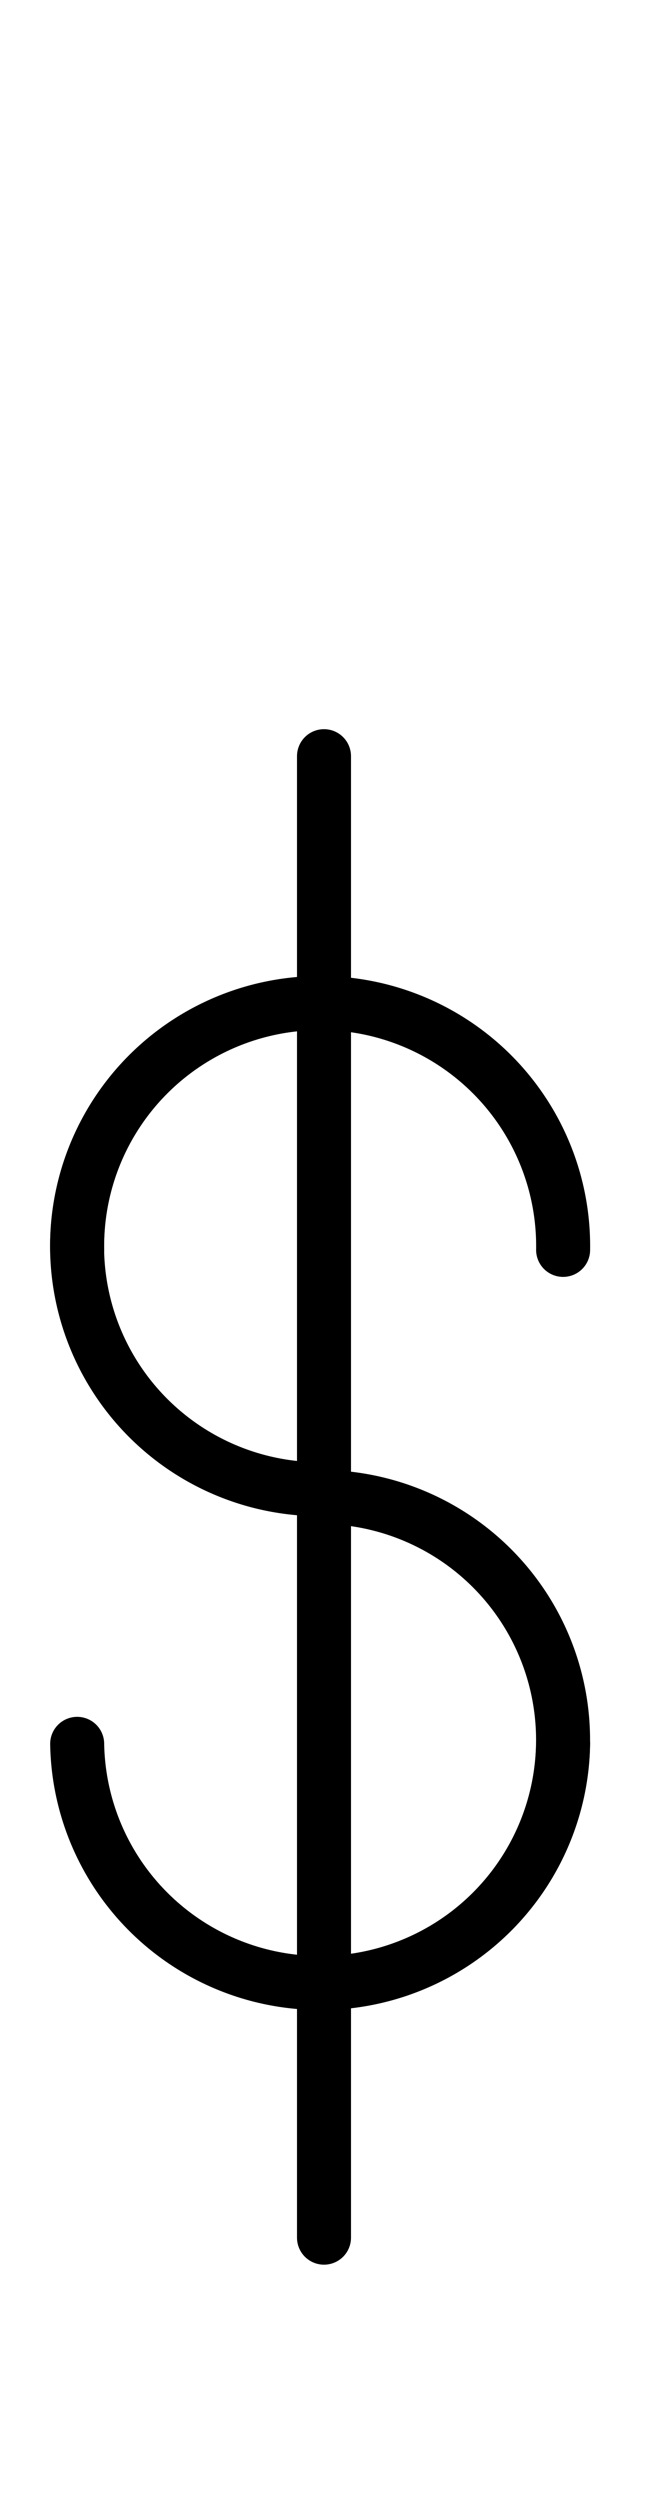 <?xml version="1.0" encoding="UTF-8" standalone="no"?>
<!DOCTYPE svg PUBLIC "-//W3C//DTD SVG 1.0//EN" "http://www.w3.org/TR/2001/REC-SVG-20010904/DTD/svg10.dtd">
<svg xmlns="http://www.w3.org/2000/svg" xmlns:xlink="http://www.w3.org/1999/xlink" fill-rule="evenodd" height="4.5in" preserveAspectRatio="none" stroke-linecap="round" viewBox="0 0 84 324" width="1.167in">
<style type="text/css">
.brush0 { fill: rgb(255,255,255); }
.pen0 { stroke: rgb(0,0,0); stroke-width: 1; stroke-linejoin: round; }
.font0 { font-size: 11px; font-family: "MS Sans Serif"; }
.pen1 { stroke: rgb(0,0,0); stroke-width: 7; stroke-linejoin: round; }
.brush1 { fill: none; }
.font1 { font-weight: bold; font-size: 16px; font-family: System, sans-serif; }
</style>
<g>
<path class="pen1" d="M 72.996,161.985 A 31.5,31.5 0 1 0 10.004,162" fill="none"/>
<path class="pen1" d="M 10.004,226 A 31.5,31.5 0 0 0 72.996,225.985" fill="none"/>
<path class="pen1" d="M 41.985,256.996 A 31.5,31.5 0 0 0 42,194.004" fill="none"/>
<path class="pen1" d="M 42,130.004 A 31.5,31.5 0 1 0 41.985,192.996" fill="none"/>
<line class="pen1" fill="none" x1="42" x2="42" y1="130" y2="258"/>
<line class="pen1" fill="none" x1="42" x2="42" y1="98" y2="130"/>
<line class="pen1" fill="none" x1="42" x2="42" y1="258" y2="290"/>
</g>
</svg>
